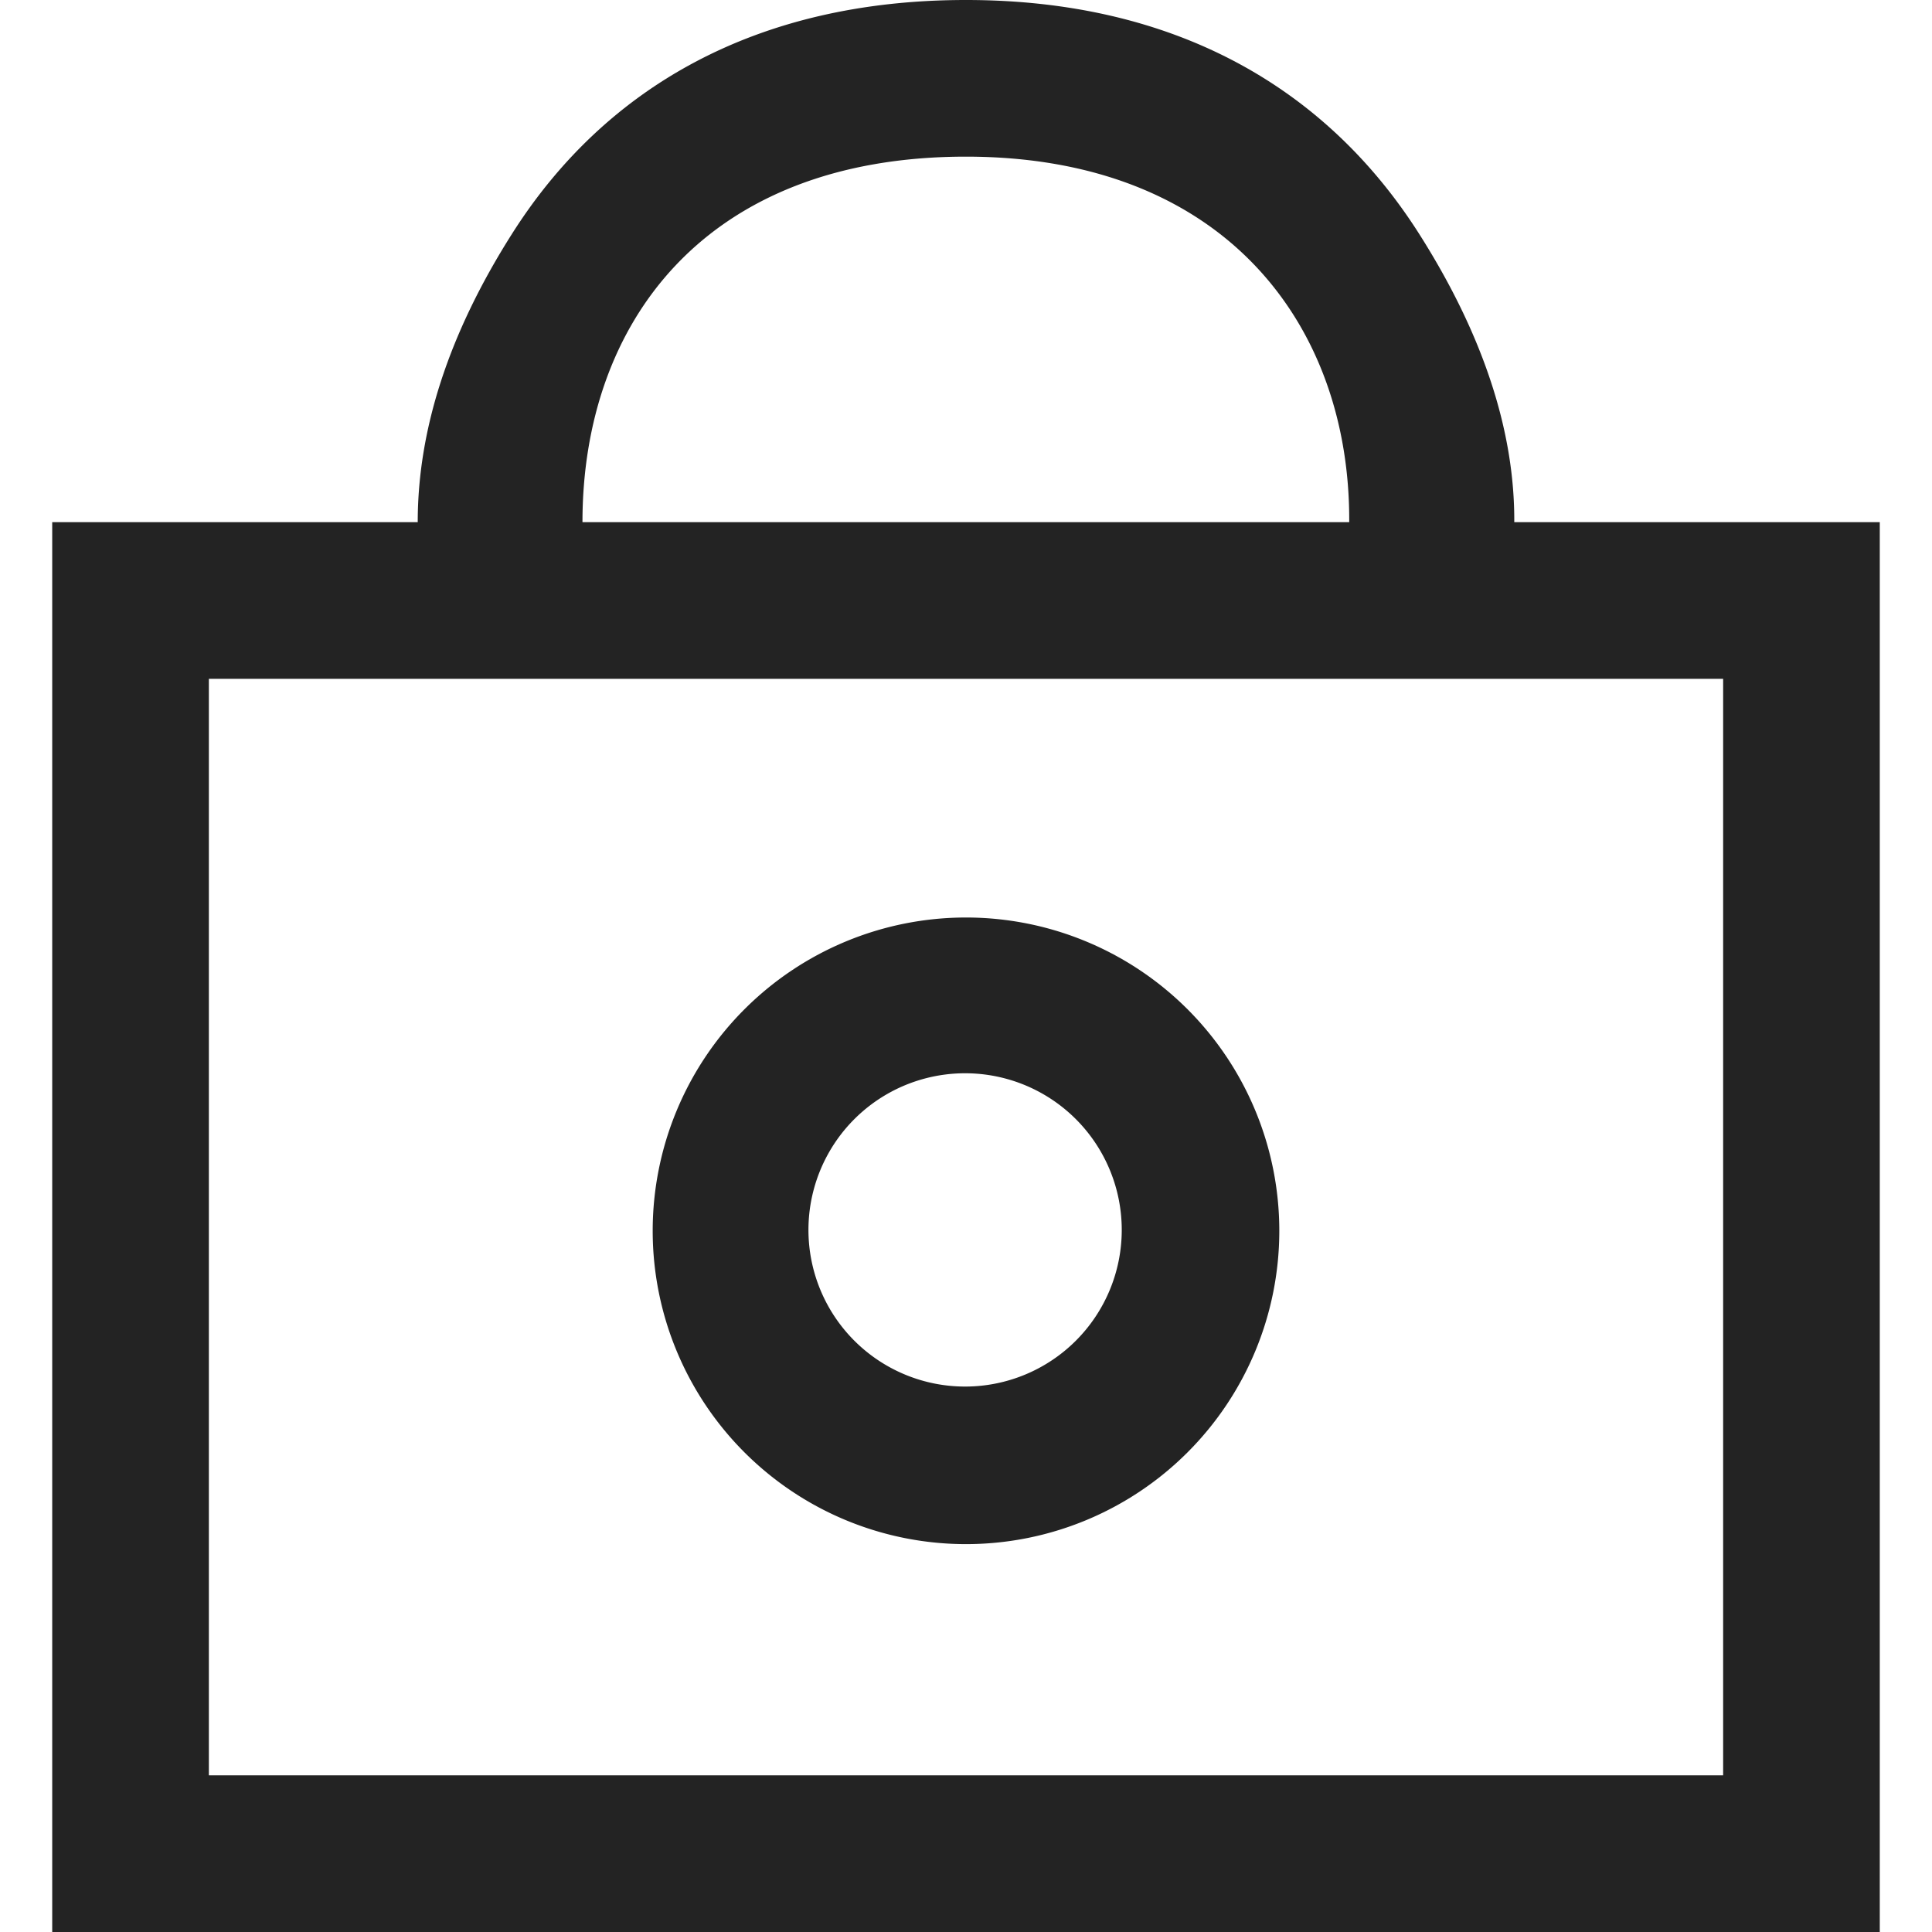 <svg width="37px" height="37px" viewBox="0 0 37 37" xmlns="http://www.w3.org/2000/svg">
    <title>
        locked-m
    </title>
    <path d="M11.155 10c0-3.81 2.338-7 7.344-7 4.98 0 7.362 3.256 7.34 7H29c.01-1.745-.6-3.598-1.821-5.52C25.394 1.672 22.49 0 18.499 0c-4.01 0-6.916 1.671-8.694 4.479C8.59 6.395 8 8.232 8 10h3.155zm9.466 11.45a3 3 0 1 0-4.242 4.243 3 3 0 0 0 4.242-4.243zm2.122 6.364a6 6 0 1 1-8.486-8.485 6 6 0 0 1 8.486 8.485zM4 13v21h29V13H4zm-3-3h35v27H1V10z" fill="#232323"/>
</svg>
